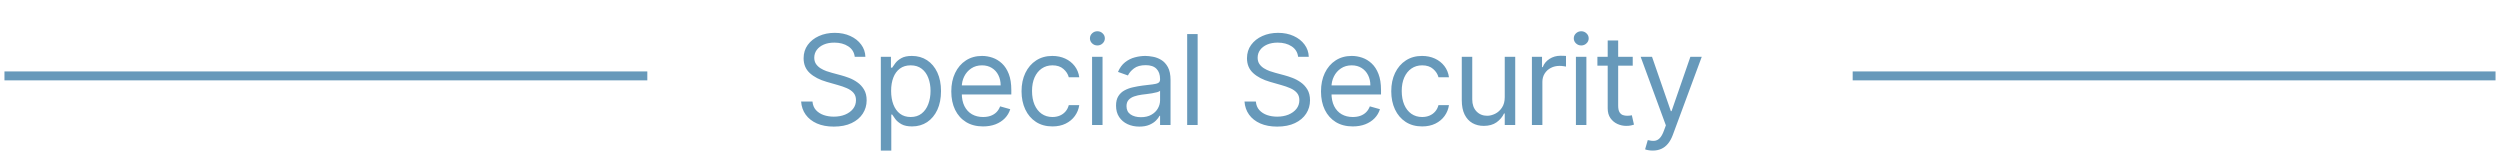 <svg width="280" height="17" viewBox="0 0 280 17" fill="none" xmlns="http://www.w3.org/2000/svg">
<rect x="0.5" y="8" width="72" height="1" fill="#6799BA"/>
<path d="M95.731 6.364C95.672 5.86 95.43 5.469 95.005 5.19C94.581 4.912 94.061 4.773 93.444 4.773C92.993 4.773 92.599 4.846 92.261 4.991C91.926 5.137 91.665 5.338 91.475 5.593C91.29 5.848 91.197 6.138 91.197 6.463C91.197 6.735 91.262 6.969 91.391 7.164C91.524 7.356 91.693 7.517 91.898 7.646C92.104 7.772 92.319 7.877 92.544 7.96C92.77 8.039 92.977 8.104 93.166 8.153L94.2 8.432C94.465 8.501 94.76 8.598 95.085 8.72C95.413 8.843 95.726 9.01 96.025 9.222C96.326 9.431 96.575 9.7 96.77 10.028C96.966 10.356 97.064 10.758 97.064 11.236C97.064 11.786 96.919 12.283 96.631 12.727C96.346 13.171 95.928 13.524 95.378 13.786C94.831 14.048 94.167 14.179 93.385 14.179C92.656 14.179 92.024 14.061 91.49 13.826C90.96 13.591 90.543 13.262 90.238 12.842C89.936 12.421 89.765 11.932 89.725 11.375H90.998C91.031 11.759 91.161 12.078 91.386 12.329C91.615 12.578 91.903 12.764 92.251 12.886C92.602 13.006 92.98 13.065 93.385 13.065C93.855 13.065 94.278 12.989 94.652 12.837C95.027 12.681 95.323 12.465 95.542 12.19C95.761 11.912 95.87 11.587 95.87 11.216C95.87 10.878 95.776 10.603 95.587 10.391C95.398 10.178 95.15 10.006 94.841 9.874C94.533 9.741 94.2 9.625 93.842 9.526L92.589 9.168C91.794 8.939 91.164 8.612 90.7 8.188C90.236 7.764 90.004 7.209 90.004 6.523C90.004 5.953 90.158 5.455 90.466 5.031C90.778 4.604 91.195 4.272 91.719 4.037C92.246 3.798 92.834 3.679 93.484 3.679C94.14 3.679 94.724 3.797 95.234 4.032C95.745 4.264 96.149 4.582 96.447 4.987C96.749 5.391 96.908 5.85 96.924 6.364H95.731ZM98.652 16.864V6.364H99.785V7.577H99.924C100.011 7.444 100.13 7.275 100.282 7.07C100.438 6.861 100.66 6.675 100.949 6.513C101.24 6.347 101.635 6.264 102.132 6.264C102.775 6.264 103.342 6.425 103.832 6.746C104.323 7.068 104.705 7.524 104.981 8.114C105.256 8.704 105.393 9.4 105.393 10.202C105.393 11.01 105.256 11.711 104.981 12.305C104.705 12.895 104.324 13.352 103.837 13.677C103.35 13.998 102.788 14.159 102.152 14.159C101.661 14.159 101.268 14.078 100.973 13.915C100.678 13.75 100.451 13.562 100.292 13.354C100.133 13.142 100.011 12.966 99.924 12.827H99.825V16.864H98.652ZM99.805 10.182C99.805 10.758 99.89 11.267 100.059 11.708C100.228 12.146 100.475 12.489 100.799 12.737C101.124 12.982 101.522 13.105 101.993 13.105C102.483 13.105 102.892 12.976 103.221 12.717C103.552 12.456 103.801 12.104 103.966 11.663C104.135 11.219 104.22 10.725 104.22 10.182C104.22 9.645 104.137 9.161 103.971 8.73C103.809 8.296 103.562 7.953 103.231 7.701C102.902 7.446 102.49 7.318 101.993 7.318C101.515 7.318 101.114 7.439 100.789 7.681C100.465 7.92 100.219 8.255 100.054 8.685C99.888 9.113 99.805 9.612 99.805 10.182ZM110.105 14.159C109.369 14.159 108.734 13.997 108.201 13.672C107.67 13.344 107.261 12.886 106.973 12.3C106.687 11.71 106.545 11.024 106.545 10.242C106.545 9.459 106.687 8.77 106.973 8.173C107.261 7.573 107.662 7.106 108.176 6.771C108.693 6.433 109.296 6.264 109.985 6.264C110.383 6.264 110.776 6.33 111.164 6.463C111.551 6.596 111.904 6.811 112.223 7.109C112.541 7.404 112.794 7.795 112.983 8.283C113.172 8.77 113.267 9.37 113.267 10.082V10.579H107.38V9.565H112.073C112.073 9.134 111.987 8.75 111.815 8.412C111.646 8.074 111.404 7.807 111.089 7.612C110.777 7.416 110.41 7.318 109.985 7.318C109.518 7.318 109.114 7.434 108.772 7.666C108.434 7.895 108.174 8.193 107.992 8.561C107.809 8.929 107.718 9.323 107.718 9.744V10.421C107.718 10.997 107.818 11.486 108.017 11.887C108.219 12.285 108.499 12.588 108.857 12.797C109.215 13.002 109.631 13.105 110.105 13.105C110.413 13.105 110.691 13.062 110.94 12.976C111.192 12.886 111.409 12.754 111.591 12.578C111.773 12.399 111.914 12.177 112.014 11.912L113.147 12.23C113.028 12.615 112.827 12.953 112.546 13.244C112.264 13.533 111.916 13.758 111.502 13.921C111.087 14.079 110.622 14.159 110.105 14.159ZM117.874 14.159C117.158 14.159 116.541 13.99 116.024 13.652C115.507 13.314 115.109 12.848 114.831 12.255C114.553 11.662 114.413 10.984 114.413 10.222C114.413 9.446 114.556 8.762 114.841 8.168C115.129 7.572 115.53 7.106 116.044 6.771C116.561 6.433 117.164 6.264 117.854 6.264C118.391 6.264 118.875 6.364 119.305 6.562C119.736 6.761 120.089 7.04 120.364 7.398C120.639 7.756 120.81 8.173 120.876 8.651H119.703C119.614 8.303 119.415 7.994 119.107 7.726C118.802 7.454 118.391 7.318 117.874 7.318C117.416 7.318 117.015 7.438 116.671 7.676C116.329 7.911 116.062 8.245 115.87 8.675C115.681 9.103 115.587 9.605 115.587 10.182C115.587 10.772 115.68 11.286 115.865 11.723C116.054 12.161 116.319 12.5 116.661 12.742C117.005 12.984 117.41 13.105 117.874 13.105C118.179 13.105 118.455 13.052 118.704 12.946C118.952 12.84 119.163 12.688 119.335 12.489C119.508 12.29 119.63 12.051 119.703 11.773H120.876C120.81 12.223 120.646 12.63 120.384 12.991C120.126 13.349 119.783 13.634 119.355 13.846C118.931 14.055 118.437 14.159 117.874 14.159ZM122.312 14V6.364H123.485V14H122.312ZM122.908 5.091C122.68 5.091 122.482 5.013 122.317 4.857C122.154 4.701 122.073 4.514 122.073 4.295C122.073 4.077 122.154 3.889 122.317 3.734C122.482 3.578 122.68 3.5 122.908 3.5C123.137 3.5 123.333 3.578 123.495 3.734C123.661 3.889 123.743 4.077 123.743 4.295C123.743 4.514 123.661 4.701 123.495 4.857C123.333 5.013 123.137 5.091 122.908 5.091ZM127.601 14.179C127.117 14.179 126.678 14.088 126.284 13.905C125.889 13.72 125.576 13.453 125.344 13.105C125.112 12.754 124.996 12.329 124.996 11.832C124.996 11.395 125.082 11.04 125.255 10.768C125.427 10.493 125.657 10.278 125.946 10.122C126.234 9.966 126.552 9.85 126.9 9.774C127.251 9.695 127.604 9.632 127.959 9.585C128.423 9.526 128.799 9.481 129.088 9.451C129.379 9.418 129.591 9.363 129.724 9.287C129.86 9.211 129.928 9.078 129.928 8.889V8.849C129.928 8.359 129.794 7.978 129.525 7.706C129.26 7.434 128.857 7.298 128.317 7.298C127.757 7.298 127.318 7.421 127 7.666C126.681 7.911 126.458 8.173 126.328 8.452L125.215 8.054C125.414 7.59 125.679 7.229 126.01 6.97C126.345 6.708 126.71 6.526 127.104 6.423C127.502 6.317 127.893 6.264 128.277 6.264C128.522 6.264 128.804 6.294 129.122 6.354C129.444 6.41 129.754 6.528 130.052 6.707C130.354 6.886 130.604 7.156 130.803 7.517C131.002 7.878 131.101 8.362 131.101 8.969V14H129.928V12.966H129.868C129.789 13.132 129.656 13.309 129.47 13.498C129.285 13.687 129.038 13.848 128.73 13.98C128.421 14.113 128.045 14.179 127.601 14.179ZM127.78 13.125C128.244 13.125 128.635 13.034 128.953 12.852C129.275 12.669 129.517 12.434 129.679 12.146C129.845 11.857 129.928 11.554 129.928 11.236V10.162C129.878 10.222 129.769 10.276 129.6 10.326C129.434 10.372 129.242 10.414 129.023 10.45C128.808 10.483 128.597 10.513 128.392 10.54C128.189 10.563 128.025 10.583 127.899 10.599C127.594 10.639 127.309 10.704 127.044 10.793C126.782 10.88 126.57 11.01 126.408 11.186C126.249 11.358 126.169 11.594 126.169 11.892C126.169 12.3 126.32 12.608 126.622 12.817C126.927 13.022 127.313 13.125 127.78 13.125ZM134.136 3.818V14H132.963V3.818H134.136ZM145.39 6.364C145.33 5.86 145.088 5.469 144.664 5.19C144.24 4.912 143.719 4.773 143.103 4.773C142.652 4.773 142.258 4.846 141.919 4.991C141.585 5.137 141.323 5.338 141.134 5.593C140.948 5.848 140.856 6.138 140.856 6.463C140.856 6.735 140.92 6.969 141.049 7.164C141.182 7.356 141.351 7.517 141.557 7.646C141.762 7.772 141.977 7.877 142.203 7.96C142.428 8.039 142.635 8.104 142.824 8.153L143.858 8.432C144.124 8.501 144.419 8.598 144.743 8.72C145.071 8.843 145.385 9.01 145.683 9.222C145.985 9.431 146.233 9.7 146.429 10.028C146.624 10.356 146.722 10.758 146.722 11.236C146.722 11.786 146.578 12.283 146.29 12.727C146.004 13.171 145.587 13.524 145.037 13.786C144.49 14.048 143.825 14.179 143.043 14.179C142.314 14.179 141.682 14.061 141.149 13.826C140.619 13.591 140.201 13.262 139.896 12.842C139.594 12.421 139.424 11.932 139.384 11.375H140.657C140.69 11.759 140.819 12.078 141.044 12.329C141.273 12.578 141.562 12.764 141.91 12.886C142.261 13.006 142.639 13.065 143.043 13.065C143.514 13.065 143.936 12.989 144.311 12.837C144.685 12.681 144.982 12.465 145.201 12.19C145.419 11.912 145.529 11.587 145.529 11.216C145.529 10.878 145.434 10.603 145.245 10.391C145.057 10.178 144.808 10.006 144.5 9.874C144.191 9.741 143.858 9.625 143.5 9.526L142.248 9.168C141.452 8.939 140.822 8.612 140.358 8.188C139.894 7.764 139.662 7.209 139.662 6.523C139.662 5.953 139.816 5.455 140.125 5.031C140.436 4.604 140.854 4.272 141.378 4.037C141.905 3.798 142.493 3.679 143.142 3.679C143.799 3.679 144.382 3.797 144.892 4.032C145.403 4.264 145.807 4.582 146.106 4.987C146.407 5.391 146.566 5.85 146.583 6.364H145.39ZM151.512 14.159C150.776 14.159 150.141 13.997 149.608 13.672C149.077 13.344 148.668 12.886 148.38 12.3C148.095 11.71 147.952 11.024 147.952 10.242C147.952 9.459 148.095 8.77 148.38 8.173C148.668 7.573 149.069 7.106 149.583 6.771C150.1 6.433 150.703 6.264 151.392 6.264C151.79 6.264 152.183 6.33 152.571 6.463C152.959 6.596 153.312 6.811 153.63 7.109C153.948 7.404 154.201 7.795 154.39 8.283C154.579 8.77 154.674 9.37 154.674 10.082V10.579H148.787V9.565H153.481C153.481 9.134 153.394 8.75 153.222 8.412C153.053 8.074 152.811 7.807 152.496 7.612C152.185 7.416 151.817 7.318 151.392 7.318C150.925 7.318 150.521 7.434 150.179 7.666C149.841 7.895 149.581 8.193 149.399 8.561C149.217 8.929 149.125 9.323 149.125 9.744V10.421C149.125 10.997 149.225 11.486 149.424 11.887C149.626 12.285 149.906 12.588 150.264 12.797C150.622 13.002 151.038 13.105 151.512 13.105C151.82 13.105 152.098 13.062 152.347 12.976C152.599 12.886 152.816 12.754 152.998 12.578C153.181 12.399 153.321 12.177 153.421 11.912L154.554 12.23C154.435 12.615 154.235 12.953 153.953 13.244C153.671 13.533 153.323 13.758 152.909 13.921C152.495 14.079 152.029 14.159 151.512 14.159ZM159.281 14.159C158.565 14.159 157.948 13.99 157.431 13.652C156.914 13.314 156.517 12.848 156.238 12.255C155.96 11.662 155.821 10.984 155.821 10.222C155.821 9.446 155.963 8.762 156.248 8.168C156.537 7.572 156.938 7.106 157.451 6.771C157.968 6.433 158.572 6.264 159.261 6.264C159.798 6.264 160.282 6.364 160.713 6.562C161.144 6.761 161.496 7.04 161.772 7.398C162.047 7.756 162.217 8.173 162.284 8.651H161.11C161.021 8.303 160.822 7.994 160.514 7.726C160.209 7.454 159.798 7.318 159.281 7.318C158.823 7.318 158.422 7.438 158.078 7.676C157.736 7.911 157.47 8.245 157.277 8.675C157.088 9.103 156.994 9.605 156.994 10.182C156.994 10.772 157.087 11.286 157.272 11.723C157.461 12.161 157.726 12.5 158.068 12.742C158.412 12.984 158.817 13.105 159.281 13.105C159.586 13.105 159.862 13.052 160.111 12.946C160.36 12.84 160.57 12.688 160.742 12.489C160.915 12.29 161.037 12.051 161.11 11.773H162.284C162.217 12.223 162.053 12.63 161.791 12.991C161.533 13.349 161.19 13.634 160.762 13.846C160.338 14.055 159.844 14.159 159.281 14.159ZM168.531 10.878V6.364H169.705V14H168.531V12.707H168.452C168.273 13.095 167.994 13.425 167.617 13.697C167.239 13.965 166.761 14.099 166.185 14.099C165.707 14.099 165.283 13.995 164.912 13.786C164.541 13.574 164.249 13.256 164.037 12.832C163.825 12.404 163.719 11.866 163.719 11.216V6.364H164.892V11.136C164.892 11.693 165.048 12.137 165.359 12.469C165.674 12.8 166.075 12.966 166.563 12.966C166.854 12.966 167.151 12.891 167.453 12.742C167.757 12.593 168.013 12.364 168.218 12.056C168.427 11.748 168.531 11.355 168.531 10.878ZM171.574 14V6.364H172.707V7.517H172.787C172.926 7.139 173.178 6.833 173.542 6.597C173.907 6.362 174.318 6.244 174.775 6.244C174.862 6.244 174.969 6.246 175.098 6.249C175.228 6.253 175.326 6.258 175.392 6.264V7.457C175.352 7.447 175.261 7.433 175.118 7.413C174.979 7.389 174.832 7.378 174.676 7.378C174.305 7.378 173.973 7.456 173.682 7.612C173.393 7.764 173.165 7.976 172.996 8.248C172.83 8.516 172.747 8.823 172.747 9.168V14H171.574ZM176.503 14V6.364H177.676V14H176.503ZM177.099 5.091C176.871 5.091 176.673 5.013 176.508 4.857C176.345 4.701 176.264 4.514 176.264 4.295C176.264 4.077 176.345 3.889 176.508 3.734C176.673 3.578 176.871 3.5 177.099 3.5C177.328 3.5 177.523 3.578 177.686 3.734C177.852 3.889 177.934 4.077 177.934 4.295C177.934 4.514 177.852 4.701 177.686 4.857C177.523 5.013 177.328 5.091 177.099 5.091ZM182.866 6.364V7.358H178.909V6.364H182.866ZM180.062 4.534H181.235V11.812C181.235 12.144 181.283 12.393 181.379 12.558C181.479 12.721 181.605 12.83 181.757 12.886C181.913 12.939 182.077 12.966 182.249 12.966C182.379 12.966 182.485 12.959 182.568 12.946C182.65 12.93 182.717 12.916 182.766 12.906L183.005 13.96C182.926 13.99 182.815 14.02 182.672 14.05C182.529 14.083 182.349 14.099 182.13 14.099C181.799 14.099 181.474 14.028 181.156 13.886C180.841 13.743 180.579 13.526 180.37 13.234C180.165 12.943 180.062 12.575 180.062 12.131V4.534ZM185.107 16.864C184.908 16.864 184.73 16.847 184.575 16.814C184.419 16.784 184.311 16.754 184.251 16.724L184.55 15.69C184.835 15.763 185.087 15.79 185.305 15.77C185.524 15.75 185.718 15.652 185.887 15.477C186.059 15.304 186.217 15.024 186.359 14.636L186.578 14.04L183.754 6.364H185.027L187.135 12.449H187.214L189.322 6.364H190.595L187.354 15.114C187.208 15.508 187.027 15.835 186.812 16.093C186.596 16.355 186.346 16.549 186.061 16.675C185.779 16.801 185.461 16.864 185.107 16.864Z" fill="#6799BA"/>
<rect x="207.5" y="8" width="72" height="1" fill="#6799BA"/>
</svg>
